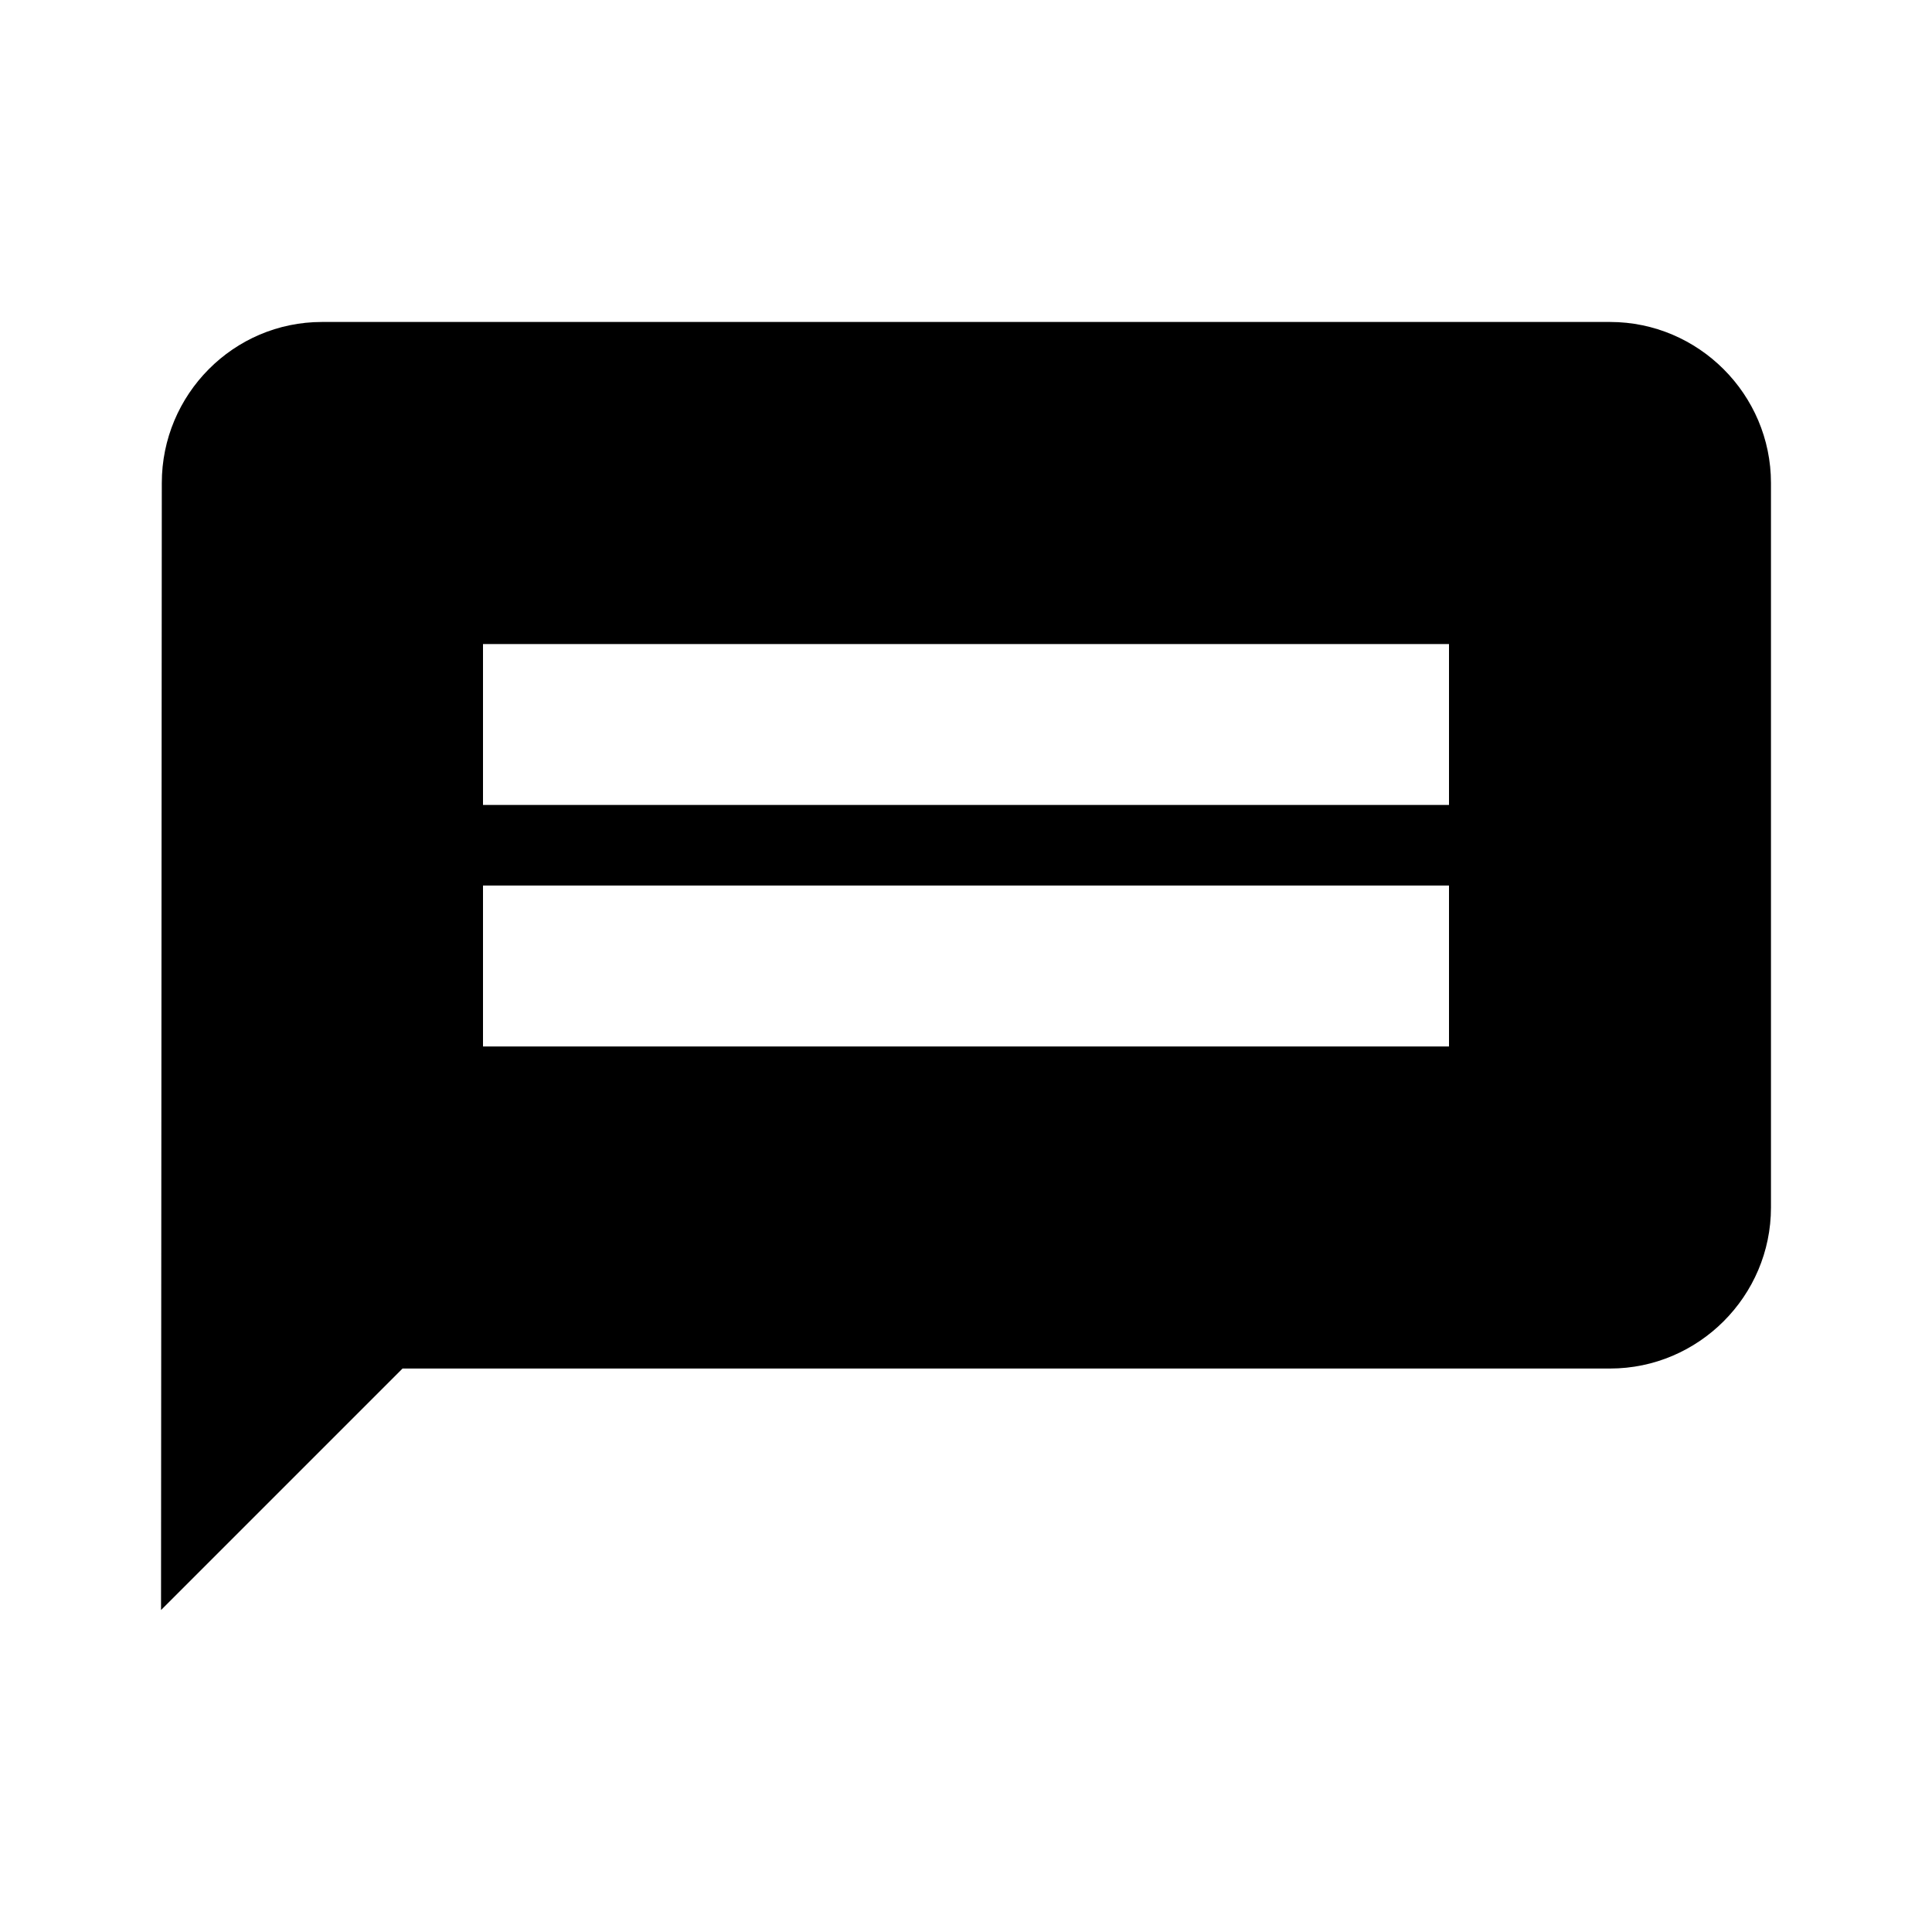 <svg width="20" height="20" viewBox="0 0 20 20" fill="none" xmlns="http://www.w3.org/2000/svg">
  <path d="M16.667 3.333H3.333C2.417 3.333 1.675 4.083 1.675 5L1.667 16.667L4.167 14.167H16.667C17.583 14.167 18.333 13.417 18.333 12.5V5C18.333 4.083 17.583 3.333 16.667 3.333ZM15 10.833H5V9.167H15V10.833ZM15 8.333H5V6.667H15V8.333Z" fill="currentColor"/>
</svg> 
